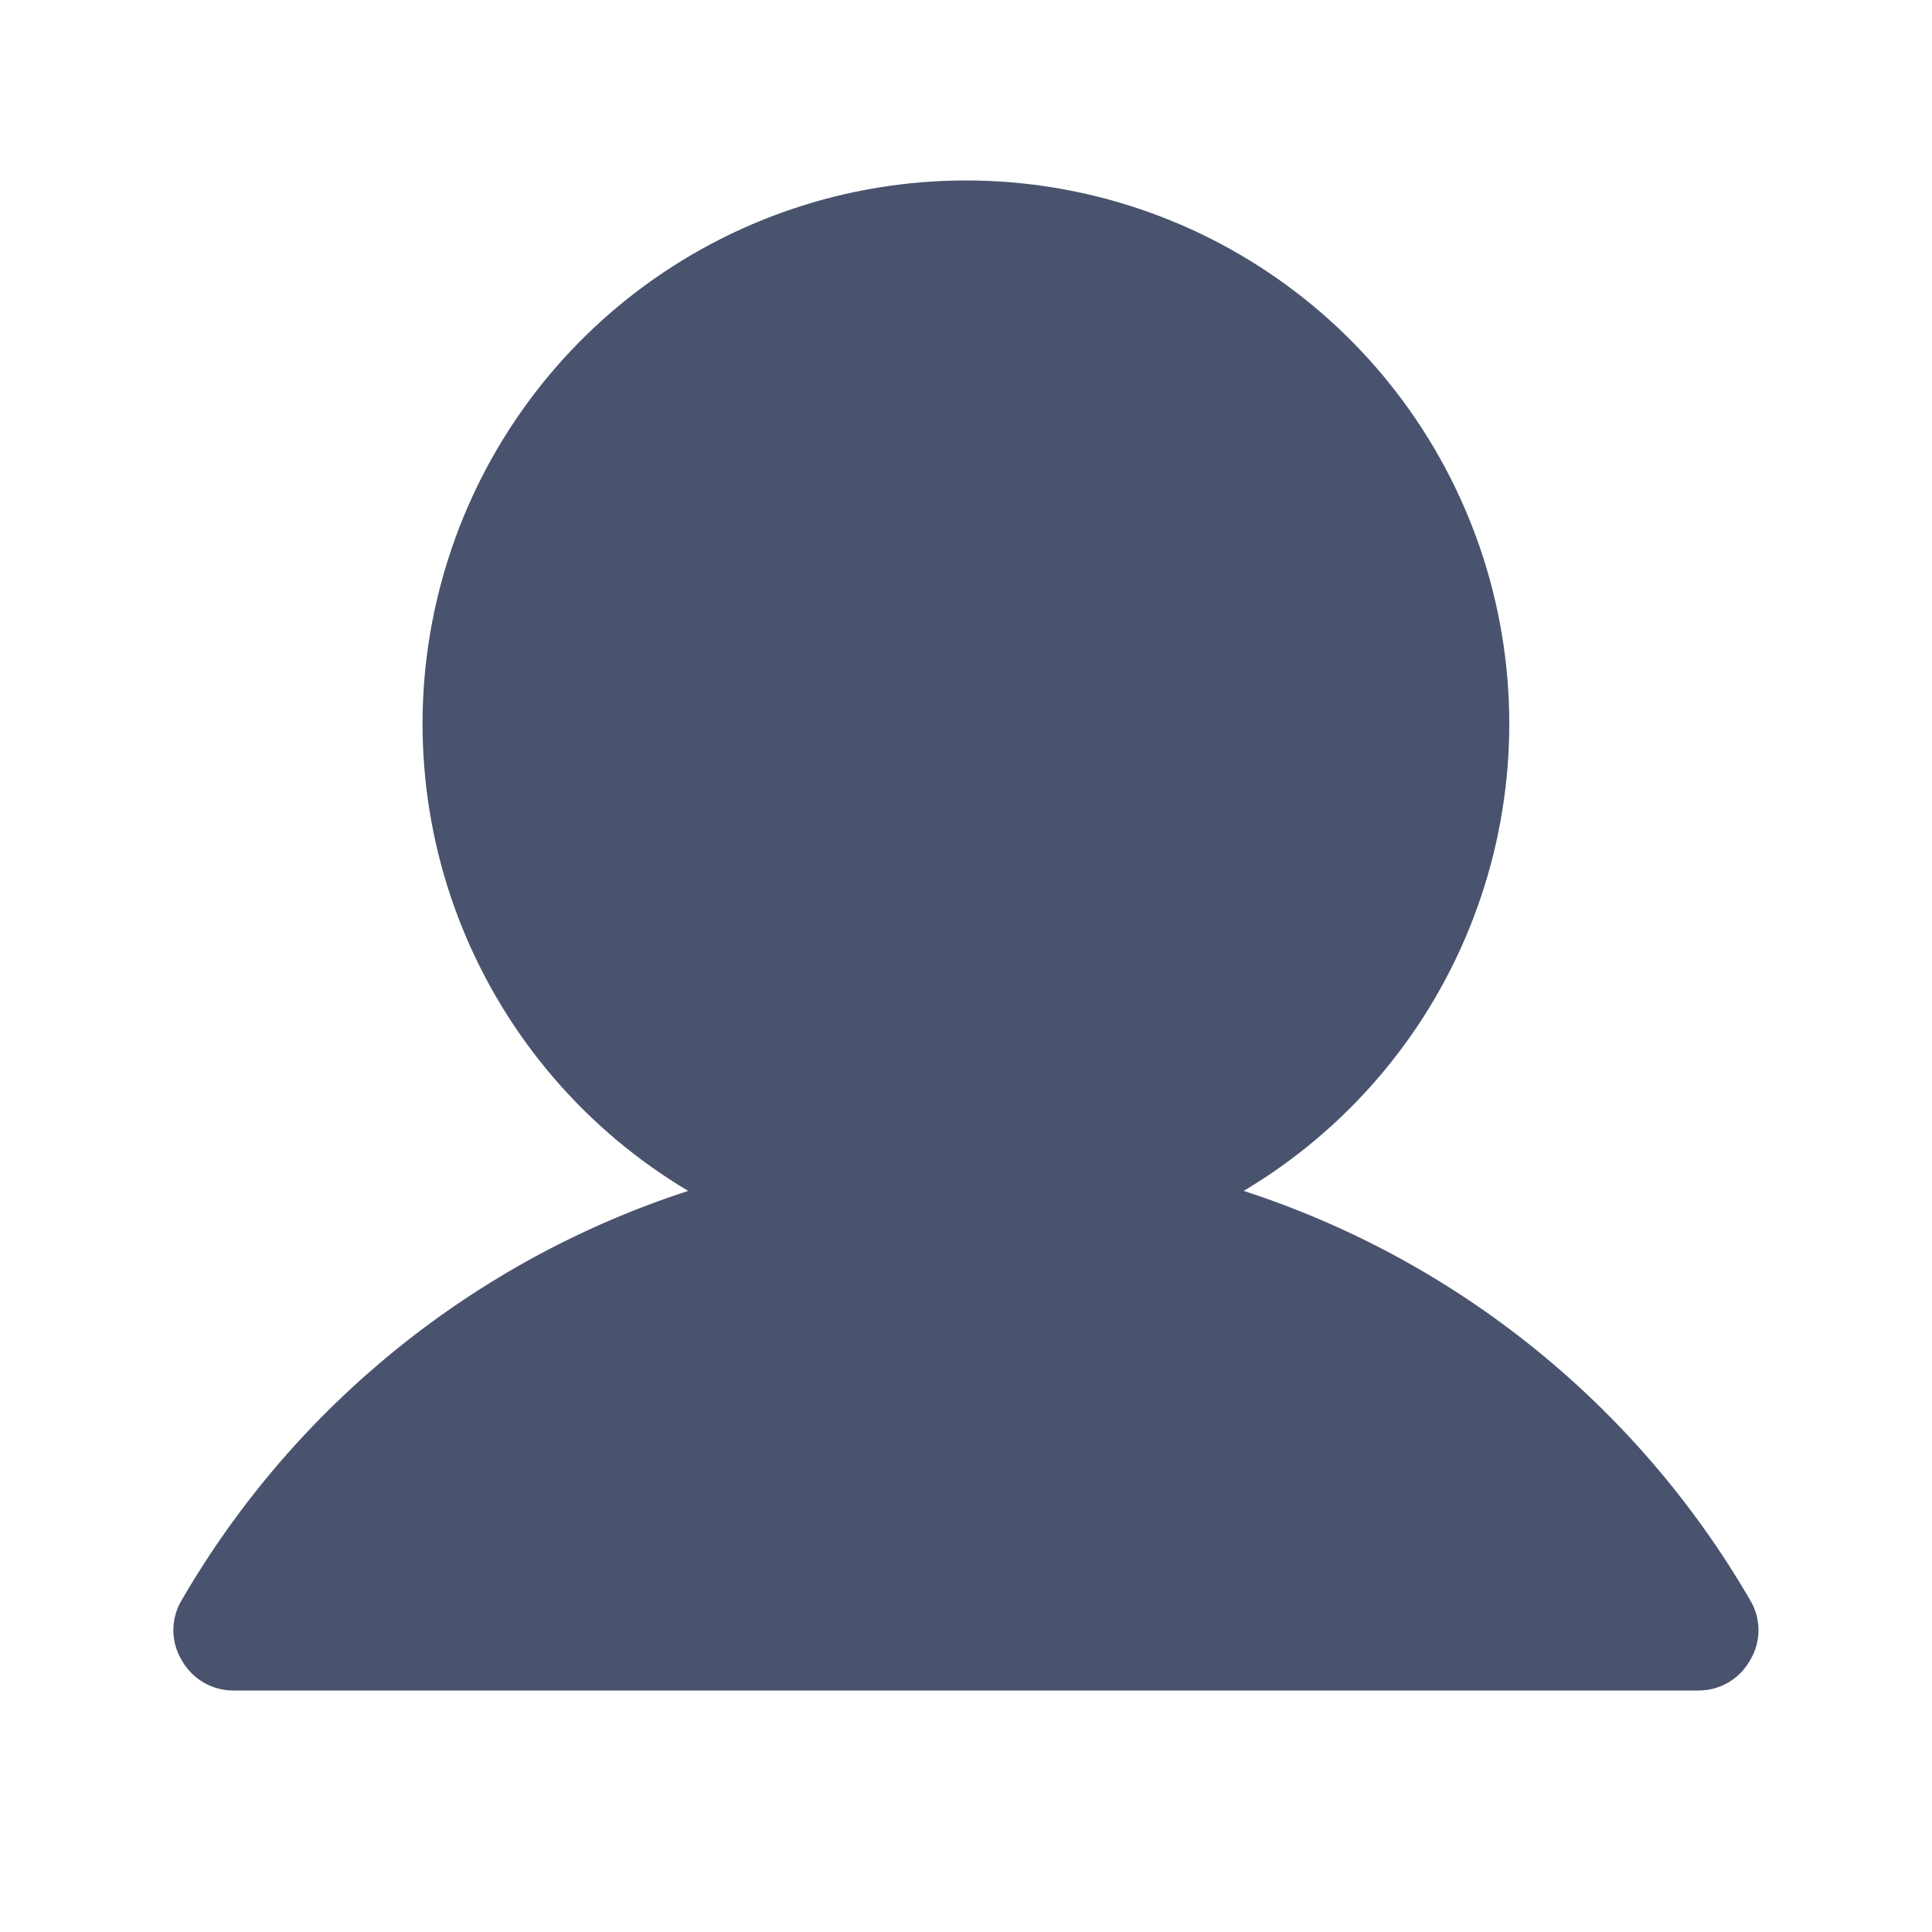 <svg width="32" height="32" viewBox="0 0 32 32" fill="none" xmlns="http://www.w3.org/2000/svg">
<path d="M28.986 26.5C27.12 23.286 24.134 20.873 20.599 19.725C22.293 18.717 23.61 17.181 24.346 15.353C25.083 13.524 25.199 11.505 24.677 9.604C24.154 7.703 23.022 6.026 21.454 4.831C19.887 3.636 17.97 2.989 15.999 2.989C14.027 2.989 12.111 3.636 10.543 4.831C8.975 6.026 7.843 7.703 7.321 9.604C6.798 11.505 6.914 13.524 7.651 15.353C8.388 17.181 9.704 18.717 11.399 19.725C7.864 20.873 4.877 23.286 3.011 26.5C2.92 26.651 2.871 26.823 2.871 27C2.871 27.176 2.92 27.349 3.011 27.5C3.097 27.653 3.222 27.78 3.374 27.869C3.525 27.956 3.698 28.002 3.874 28H28.124C28.299 28.002 28.472 27.956 28.624 27.869C28.775 27.78 28.901 27.653 28.986 27.5C29.078 27.349 29.126 27.176 29.126 27C29.126 26.823 29.078 26.651 28.986 26.5V26.5Z" fill="#49536E"/>
</svg>

